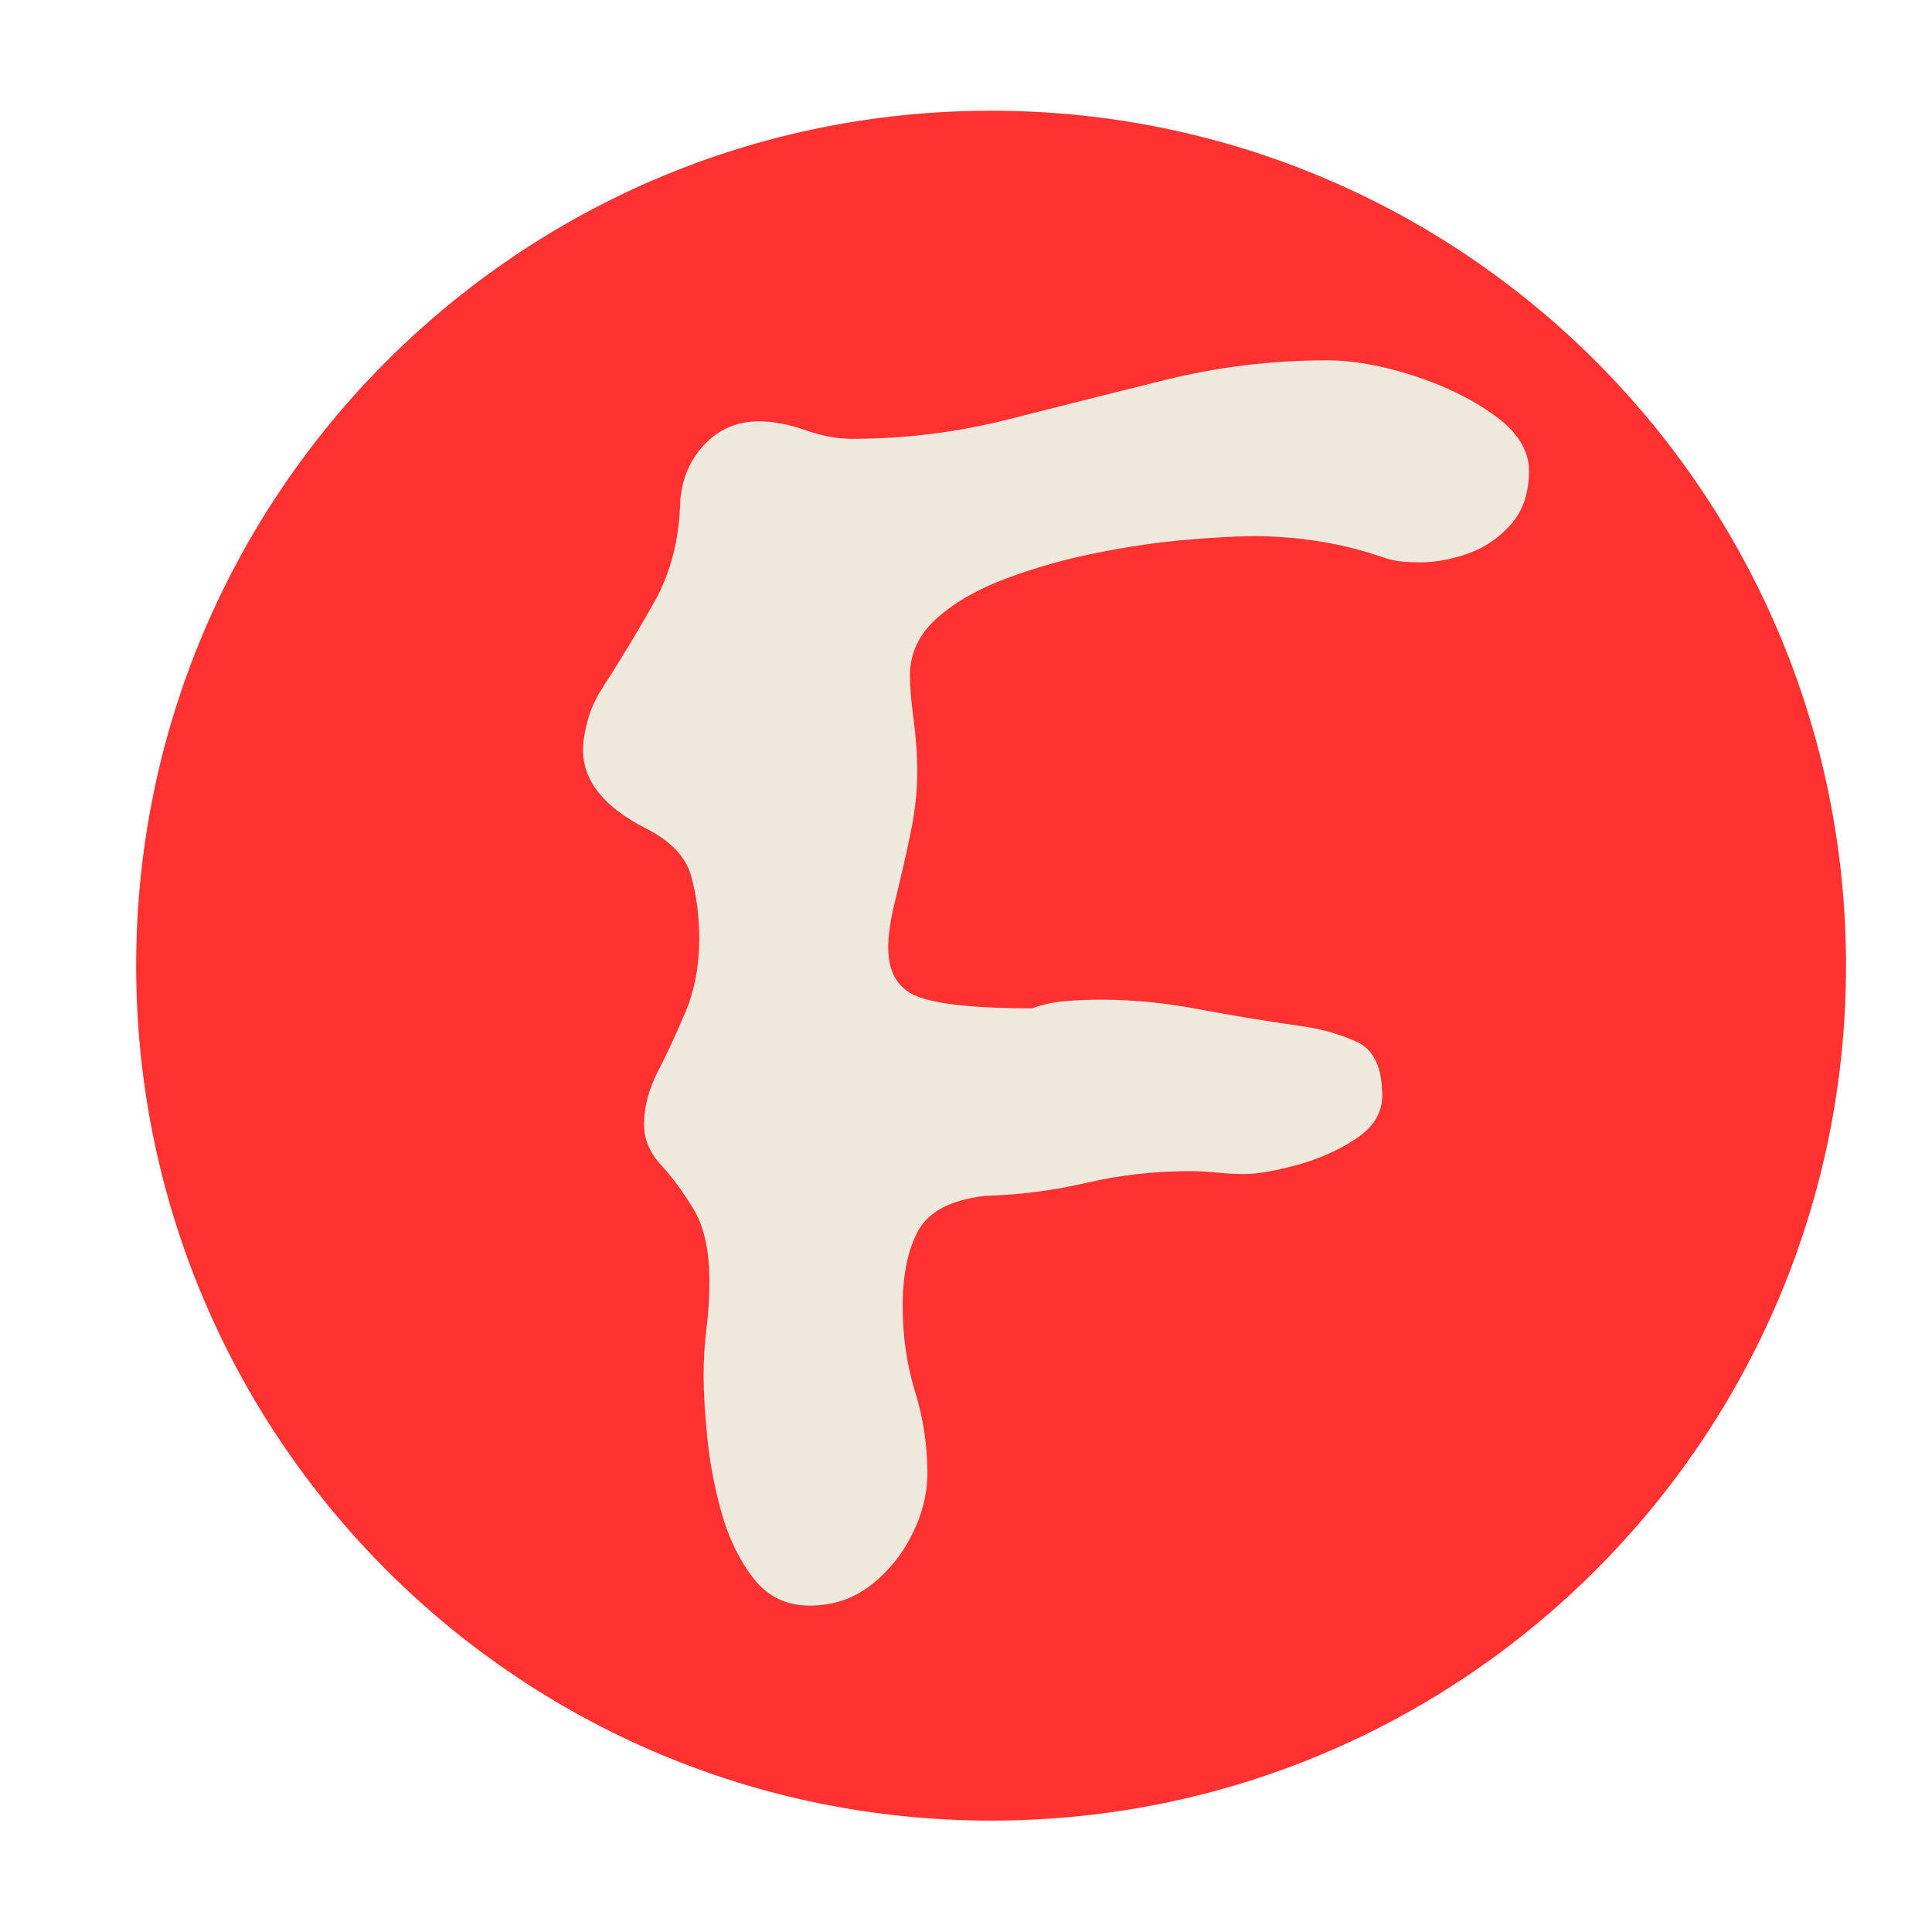 <svg xmlns="http://www.w3.org/2000/svg" xmlns:xlink="http://www.w3.org/1999/xlink" width="500" zoomAndPan="magnify" viewBox="0 0 375 375" height="500" preserveAspectRatio="xMidYMid meet" version="1.0"><defs><g/><clipPath id="74fb8252cb"><path d="M 26.43 21.492 L 358.312 21.492 L 358.312 353.379 L 26.43 353.379 Z M 26.43 21.492 " clip-rule="nonzero"/></clipPath><clipPath id="fb902862bb"><path d="M 192.371 21.492 C 100.723 21.492 26.43 95.789 26.43 187.434 C 26.43 279.082 100.723 353.379 192.371 353.379 C 284.02 353.379 358.312 279.082 358.312 187.434 C 358.312 95.789 284.02 21.492 192.371 21.492 Z M 192.371 21.492 " clip-rule="nonzero"/></clipPath></defs><g clip-path="url(#74fb8252cb)"><g clip-path="url(#fb902862bb)"><path fill="#ff3131" d="M 26.43 21.492 L 358.312 21.492 L 358.312 353.379 L 26.43 353.379 Z M 26.43 21.492 " fill-opacity="1" fill-rule="nonzero"/></g></g><g fill="#efe8dd" fill-opacity="1"><g transform="translate(96.242, 288.802)"><g><path d="M 104.062 -93.078 C 106.133 -93.828 108.297 -94.297 110.547 -94.484 C 112.805 -94.672 115.16 -94.766 117.609 -94.766 C 123.617 -94.766 129.867 -94.148 136.359 -92.922 C 142.848 -91.703 149.383 -90.625 155.969 -89.688 C 160.102 -89.125 163.816 -88.086 167.109 -86.578 C 170.398 -85.078 172.047 -81.602 172.047 -76.156 C 172.047 -72.77 170.305 -69.945 166.828 -67.688 C 163.348 -65.426 159.488 -63.734 155.25 -62.609 C 151.02 -61.484 147.688 -60.922 145.25 -60.922 C 143.551 -60.922 141.805 -61.016 140.016 -61.203 C 138.234 -61.391 136.5 -61.484 134.812 -61.484 C 127.852 -61.484 121.129 -60.727 114.641 -59.219 C 108.16 -57.719 101.629 -56.875 95.047 -56.688 C 88.461 -55.938 84.133 -53.727 82.062 -50.062 C 80 -46.395 78.969 -41.457 78.969 -35.25 C 78.969 -29.426 79.766 -23.926 81.359 -18.75 C 82.961 -13.582 83.766 -8.273 83.766 -2.828 C 83.766 1.129 82.773 5.082 80.797 9.031 C 78.828 12.977 76.148 16.266 72.766 18.891 C 69.379 21.523 65.43 22.844 60.922 22.844 C 56.41 22.844 52.789 21.102 50.062 17.625 C 47.332 14.145 45.258 9.914 43.844 4.938 C 42.438 -0.039 41.5 -4.973 41.031 -9.859 C 40.562 -14.754 40.328 -18.707 40.328 -21.719 C 40.328 -24.914 40.516 -28.016 40.891 -31.016 C 41.266 -34.023 41.453 -37.035 41.453 -40.047 C 41.453 -46.066 40.414 -50.77 38.344 -54.156 C 36.281 -57.539 34.164 -60.406 32 -62.75 C 29.844 -65.102 28.766 -67.691 28.766 -70.516 C 28.766 -73.891 29.656 -77.316 31.438 -80.797 C 33.227 -84.273 35.016 -88.129 36.797 -92.359 C 38.586 -96.598 39.484 -101.348 39.484 -106.609 C 39.484 -110.93 38.961 -114.973 37.922 -118.734 C 36.891 -122.492 33.93 -125.598 29.047 -128.047 C 20.961 -132.18 16.922 -137.254 16.922 -143.266 C 16.922 -144.773 17.203 -146.609 17.766 -148.766 C 18.328 -150.93 19.27 -153.051 20.594 -155.125 C 24.352 -160.945 27.781 -166.629 30.875 -172.172 C 33.977 -177.723 35.625 -184.258 35.812 -191.781 C 36.188 -196.102 37.785 -199.723 40.609 -202.641 C 43.43 -205.555 46.91 -207.016 51.047 -207.016 C 53.867 -207.016 56.879 -206.445 60.078 -205.312 C 63.273 -204.188 66.281 -203.625 69.094 -203.625 C 79.438 -203.625 89.586 -204.891 99.547 -207.422 C 109.516 -209.961 119.625 -212.504 129.875 -215.047 C 140.125 -217.586 150.609 -218.859 161.328 -218.859 C 166.398 -218.859 171.988 -217.867 178.094 -215.891 C 184.207 -213.922 189.473 -211.336 193.891 -208.141 C 198.316 -204.941 200.531 -201.367 200.531 -197.422 C 200.531 -193.098 199.352 -189.617 197 -186.984 C 194.645 -184.348 191.867 -182.469 188.672 -181.344 C 185.484 -180.219 182.383 -179.656 179.375 -179.656 C 178.25 -179.656 177.117 -179.703 175.984 -179.797 C 174.859 -179.891 173.734 -180.125 172.609 -180.5 C 168.273 -182 163.992 -183.078 159.766 -183.734 C 155.535 -184.398 151.352 -184.734 147.219 -184.734 C 144.02 -184.734 139.645 -184.5 134.094 -184.031 C 128.551 -183.562 122.723 -182.711 116.609 -181.484 C 110.504 -180.266 104.676 -178.617 99.125 -176.547 C 93.582 -174.484 89.07 -171.898 85.594 -168.797 C 82.113 -165.691 80.375 -161.977 80.375 -157.656 C 80.375 -155.582 80.609 -152.758 81.078 -149.188 C 81.555 -145.625 81.797 -142.242 81.797 -139.047 C 81.797 -135.098 81.32 -130.91 80.375 -126.484 C 79.438 -122.066 78.5 -117.977 77.562 -114.219 C 76.625 -110.457 76.156 -107.359 76.156 -104.922 C 76.156 -99.836 78.223 -96.594 82.359 -95.188 C 86.492 -93.781 93.727 -93.078 104.062 -93.078 Z M 104.062 -93.078 "/></g></g></g></svg>